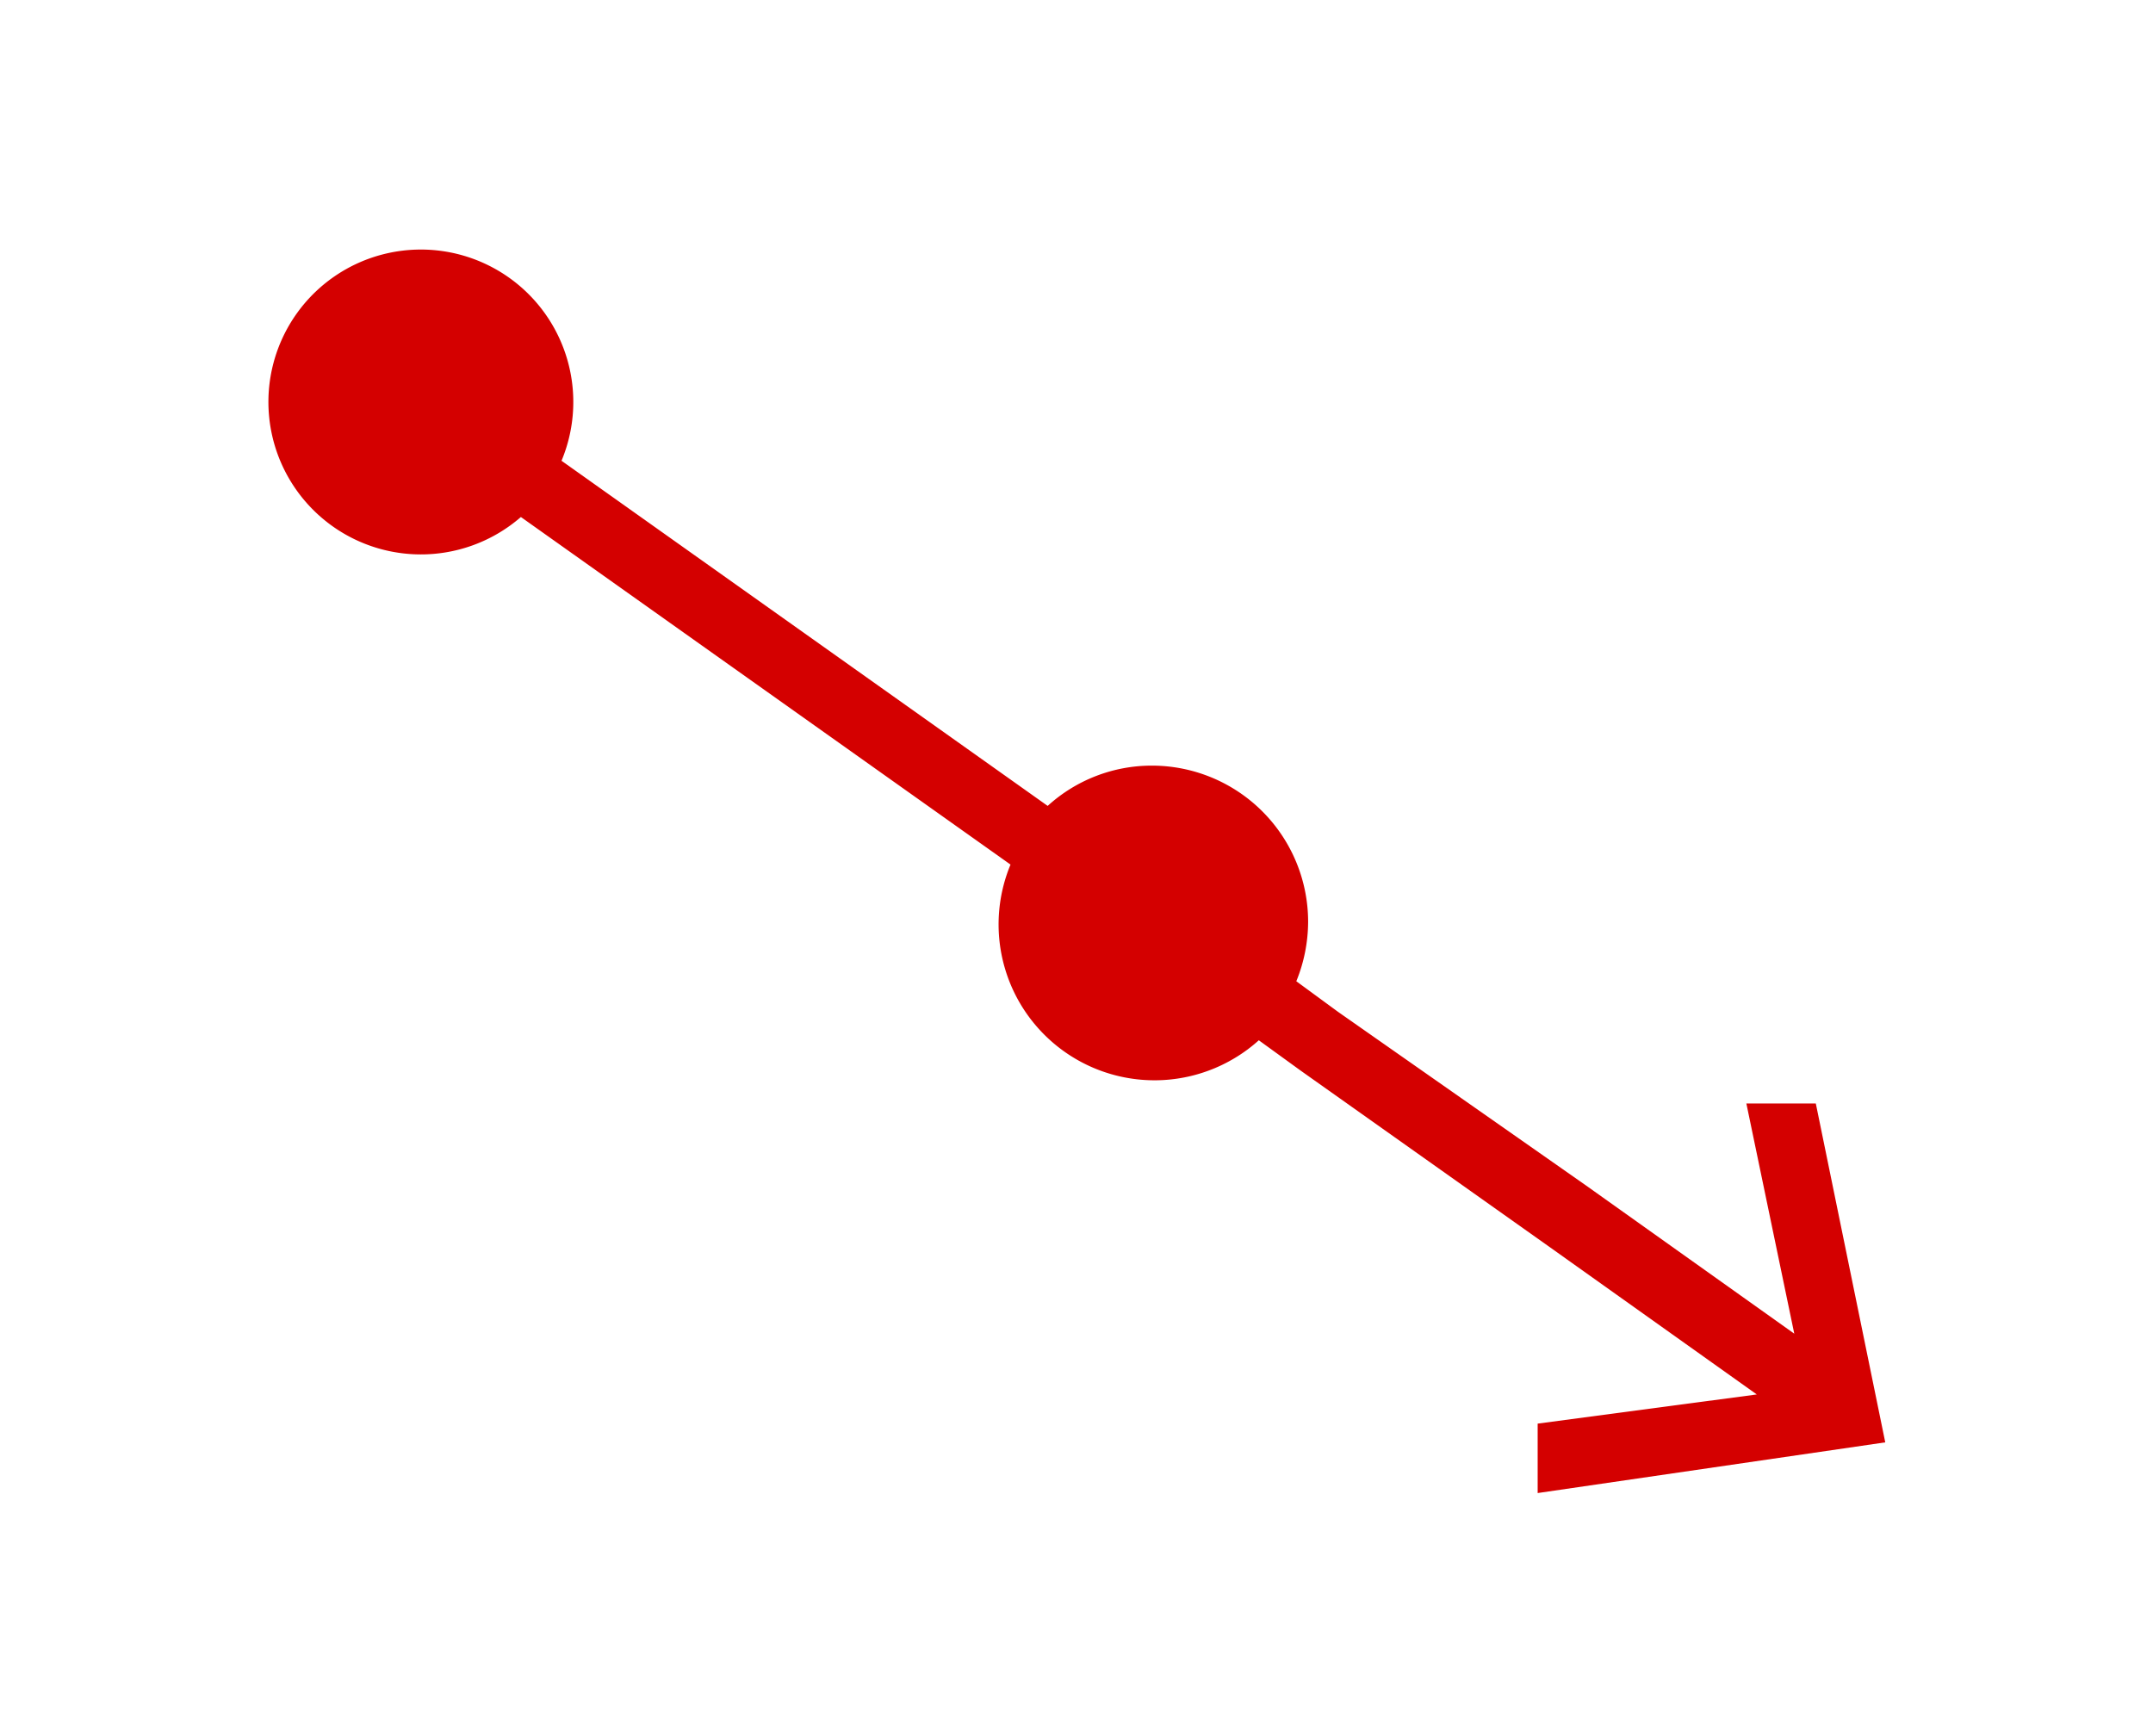 <svg id="Layer_1" data-name="Layer 1" xmlns="http://www.w3.org/2000/svg" viewBox="0 0 62 50"><defs><style>.cls-1{fill:#d40000;}</style></defs><title>02 ICON</title><path class="cls-1" d="M44.28,43v-2l6.31-.84-6-4.27-7.14-5.06-1.2-.87a4.49,4.49,0,0,1-7.15-5.06L15,14.89a4.39,4.39,0,1,1,1.17-1.62l14,9.94a4.45,4.45,0,0,1,3-1.16,4.5,4.5,0,0,1,4.5,4.5,4.57,4.57,0,0,1-.34,1.71l1.2.88,7.14,5,6,4.27-1.38-6.63h2l2,9.76Z"/></svg>
